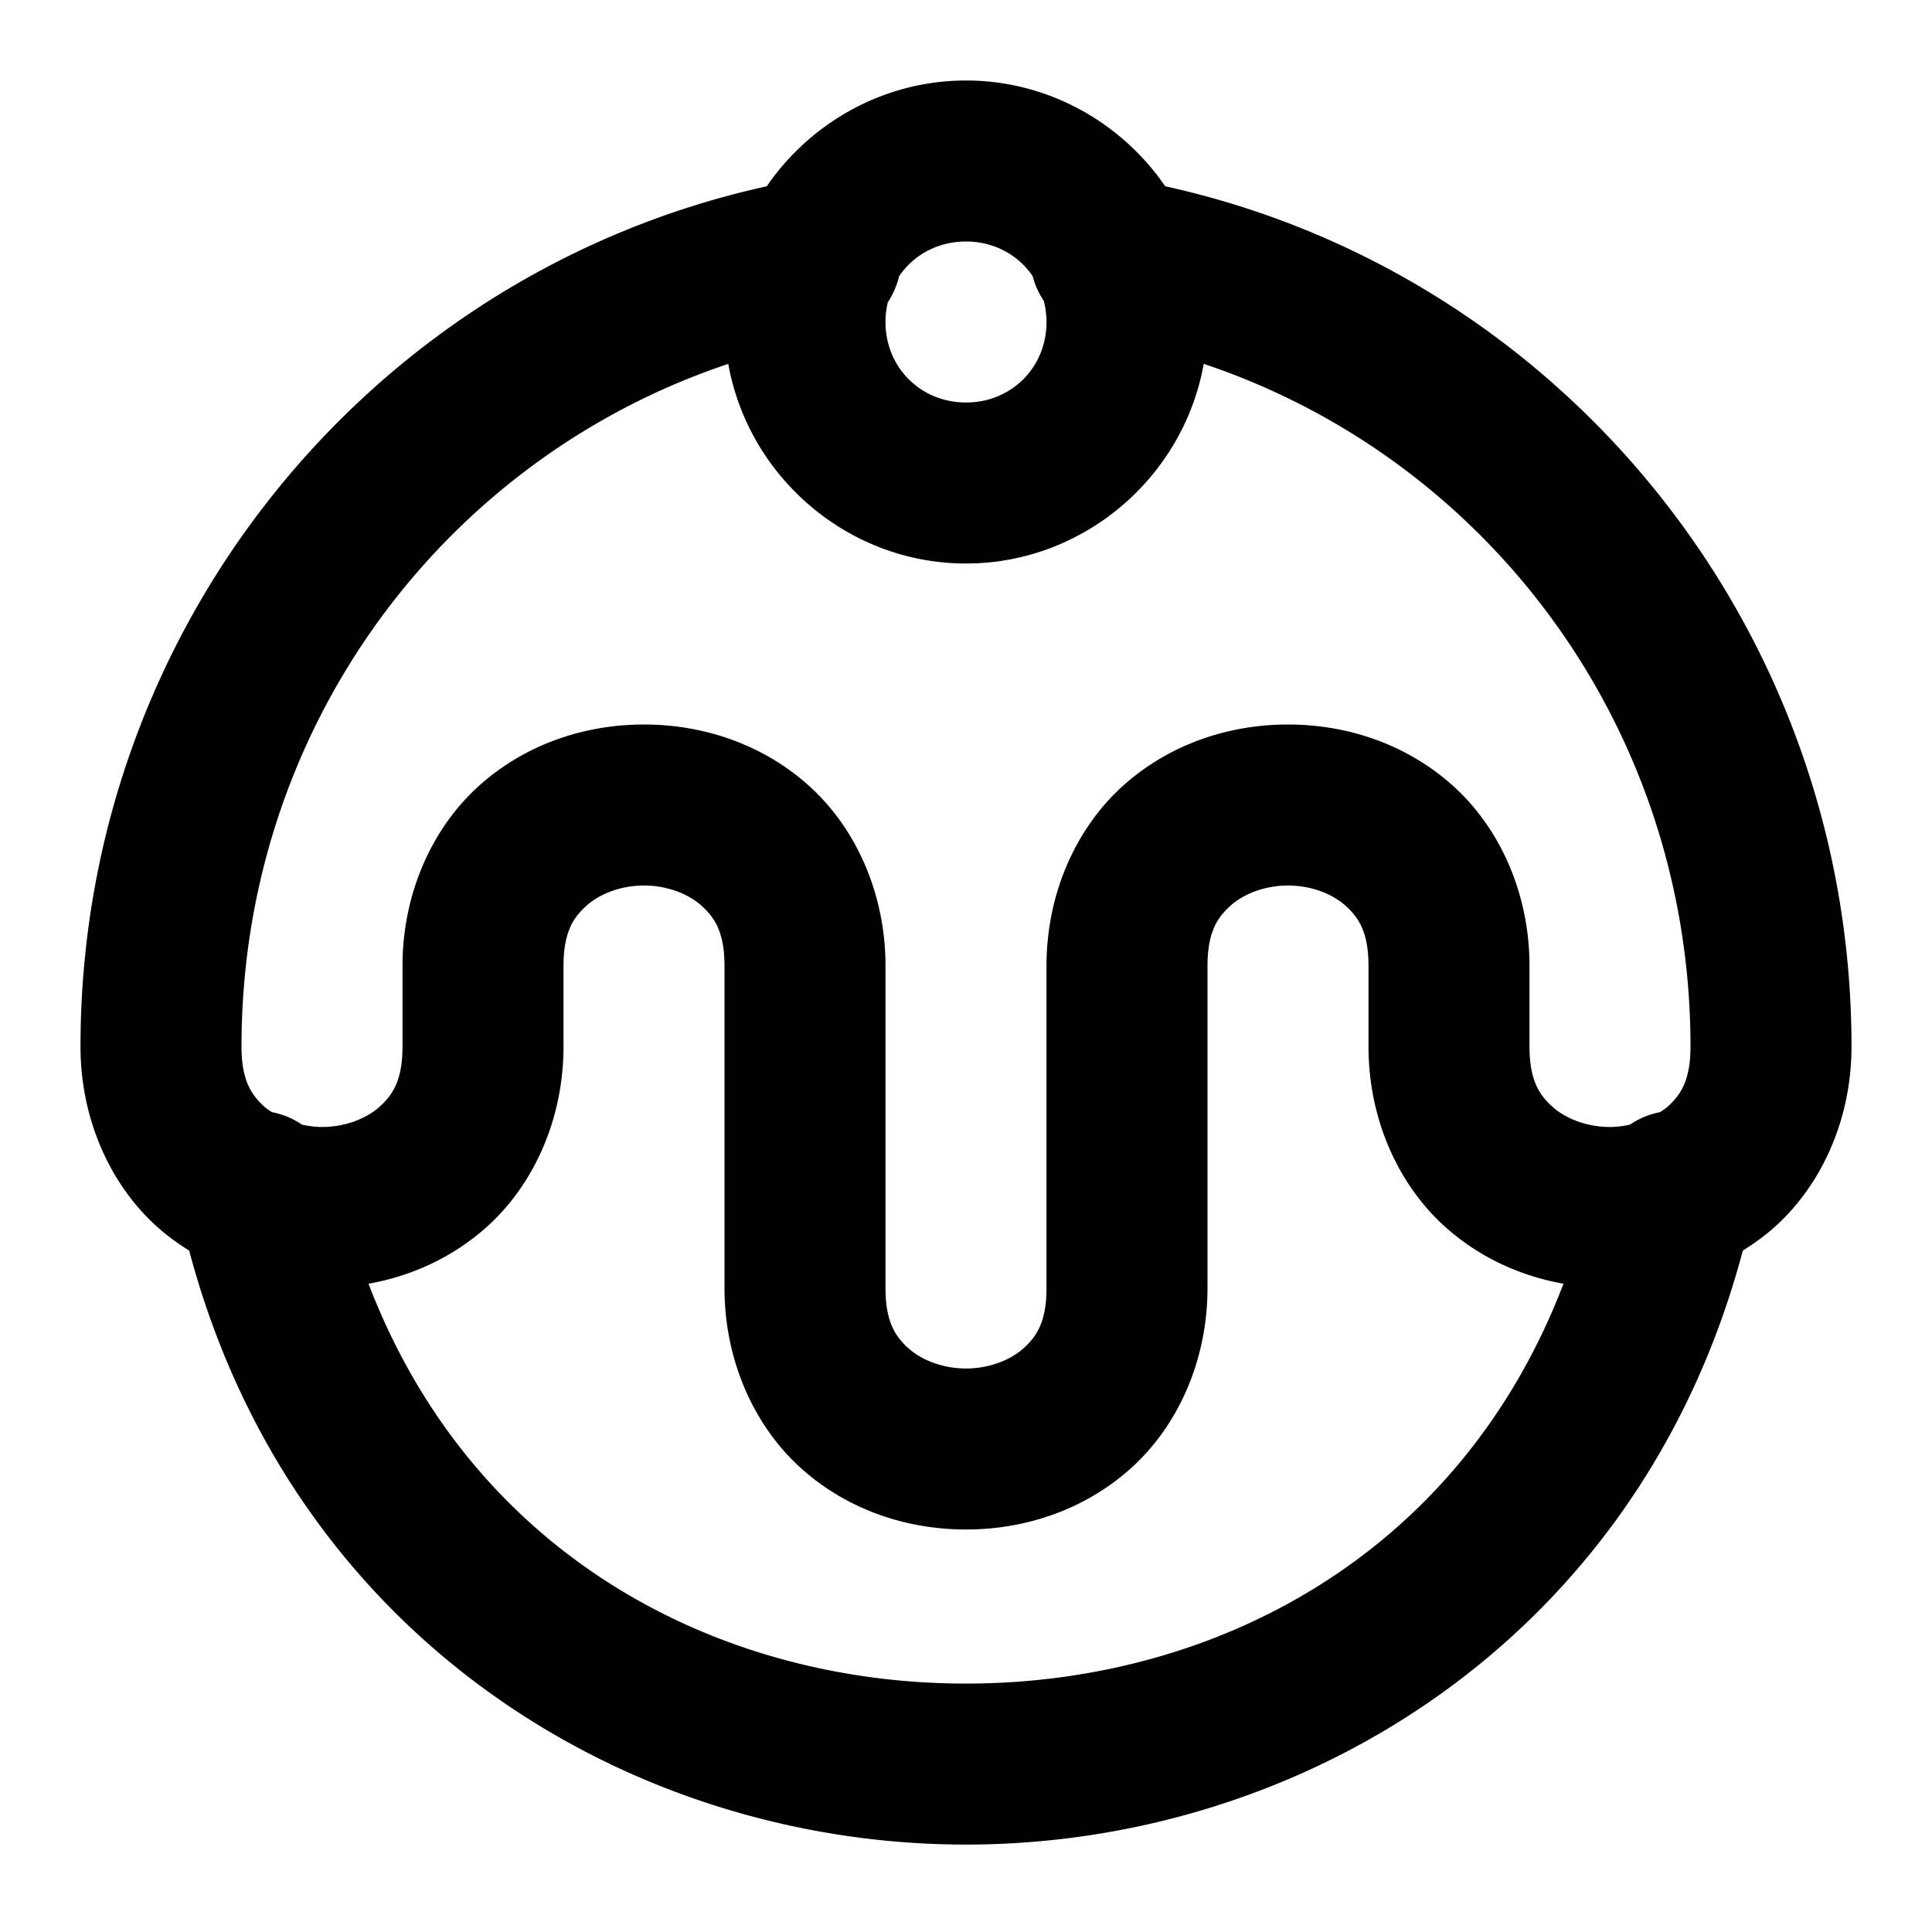 <?xml version="1.0" encoding="UTF-8" standalone="no"?>
<svg xmlns="http://www.w3.org/2000/svg" xmlns:svg="http://www.w3.org/2000/svg" width="24" height="24" viewBox="0 0 24 24" fill="currentColor" tags="pudding,christmas,xmas,custard,iced bun,icing,fondant,cake,ice cream,gelato,sundae,scoop,dollop,sugar,food,sweet" categories="food-beverage">
  <path d="M 12 1 C 10.978 1 10.068 1.524 9.525 2.314 C 4.606 3.396 1 7.801 1 13 C 1 13.917 1.38 14.731 1.961 15.248 C 2.084 15.357 2.215 15.451 2.35 15.535 C 3.636 20.379 7.85 22.914 12 22.914 C 16.15 22.914 20.364 20.379 21.65 15.535 C 21.785 15.451 21.916 15.357 22.039 15.248 C 22.62 14.731 23 13.917 23 13 C 23 7.801 19.394 3.396 14.475 2.314 C 13.932 1.524 13.022 1 12 1 z M 12 3 C 12.35 3 12.65 3.168 12.828 3.43 A 1 1 0 0 0 12.967 3.738 C 12.988 3.821 13 3.909 13 4 C 13 4.564 12.564 5 12 5 C 11.436 5 11 4.564 11 4 C 11 3.915 11.01 3.832 11.029 3.754 A 1 1 0 0 0 11.168 3.436 L 11.168 3.434 C 11.345 3.169 11.648 3 12 3 z M 9.047 4.52 C 9.296 5.921 10.532 7 12 7 C 13.468 7 14.704 5.921 14.953 4.52 C 18.495 5.705 21 9.051 21 13 C 21 13.417 20.88 13.602 20.711 13.752 C 20.684 13.776 20.652 13.795 20.621 13.816 C 20.621 13.817 20.62 13.816 20.619 13.816 A 1 1 0 0 0 20.248 13.971 C 20.168 13.988 20.085 14 20 14 C 19.722 14 19.458 13.902 19.289 13.752 C 19.12 13.602 19 13.417 19 13 L 19 12 C 19 11.083 18.62 10.269 18.039 9.752 C 17.458 9.235 16.722 9 16 9 C 15.278 9 14.542 9.235 13.961 9.752 C 13.38 10.269 13 11.083 13 12 L 13 16 C 13 16.417 12.88 16.602 12.711 16.752 C 12.542 16.902 12.278 17 12 17 C 11.722 17 11.458 16.902 11.289 16.752 C 11.12 16.602 11 16.417 11 16 L 11 12 C 11 11.083 10.62 10.269 10.039 9.752 C 9.458 9.235 8.722 9 8 9 C 7.278 9 6.542 9.235 5.961 9.752 C 5.38 10.269 5 11.083 5 12 L 5 13 C 5 13.417 4.88 13.602 4.711 13.752 C 4.542 13.902 4.278 14 4 14 C 3.915 14 3.832 13.988 3.752 13.971 A 1 1 0 0 0 3.381 13.816 A 1 1 0 0 0 3.379 13.816 C 3.348 13.795 3.316 13.776 3.289 13.752 C 3.12 13.602 3 13.417 3 13 C 3 9.051 5.505 5.705 9.047 4.52 z M 8 11 C 8.278 11 8.542 11.098 8.711 11.248 C 8.88 11.398 9 11.583 9 12 L 9 16 C 9 16.917 9.38 17.731 9.961 18.248 C 10.542 18.765 11.278 19 12 19 C 12.722 19 13.458 18.765 14.039 18.248 C 14.62 17.731 15 16.917 15 16 L 15 12 C 15 11.583 15.12 11.398 15.289 11.248 C 15.458 11.098 15.722 11 16 11 C 16.278 11 16.542 11.098 16.711 11.248 C 16.88 11.398 17 11.583 17 12 L 17 13 C 17 13.917 17.38 14.731 17.961 15.248 C 18.387 15.627 18.896 15.853 19.422 15.947 C 18.135 19.314 15.095 20.914 12 20.914 C 8.905 20.914 5.865 19.314 4.578 15.947 C 5.104 15.853 5.613 15.627 6.039 15.248 C 6.62 14.731 7 13.917 7 13 L 7 12 C 7 11.583 7.12 11.398 7.289 11.248 C 7.458 11.098 7.722 11 8 11 z "/>
</svg>
